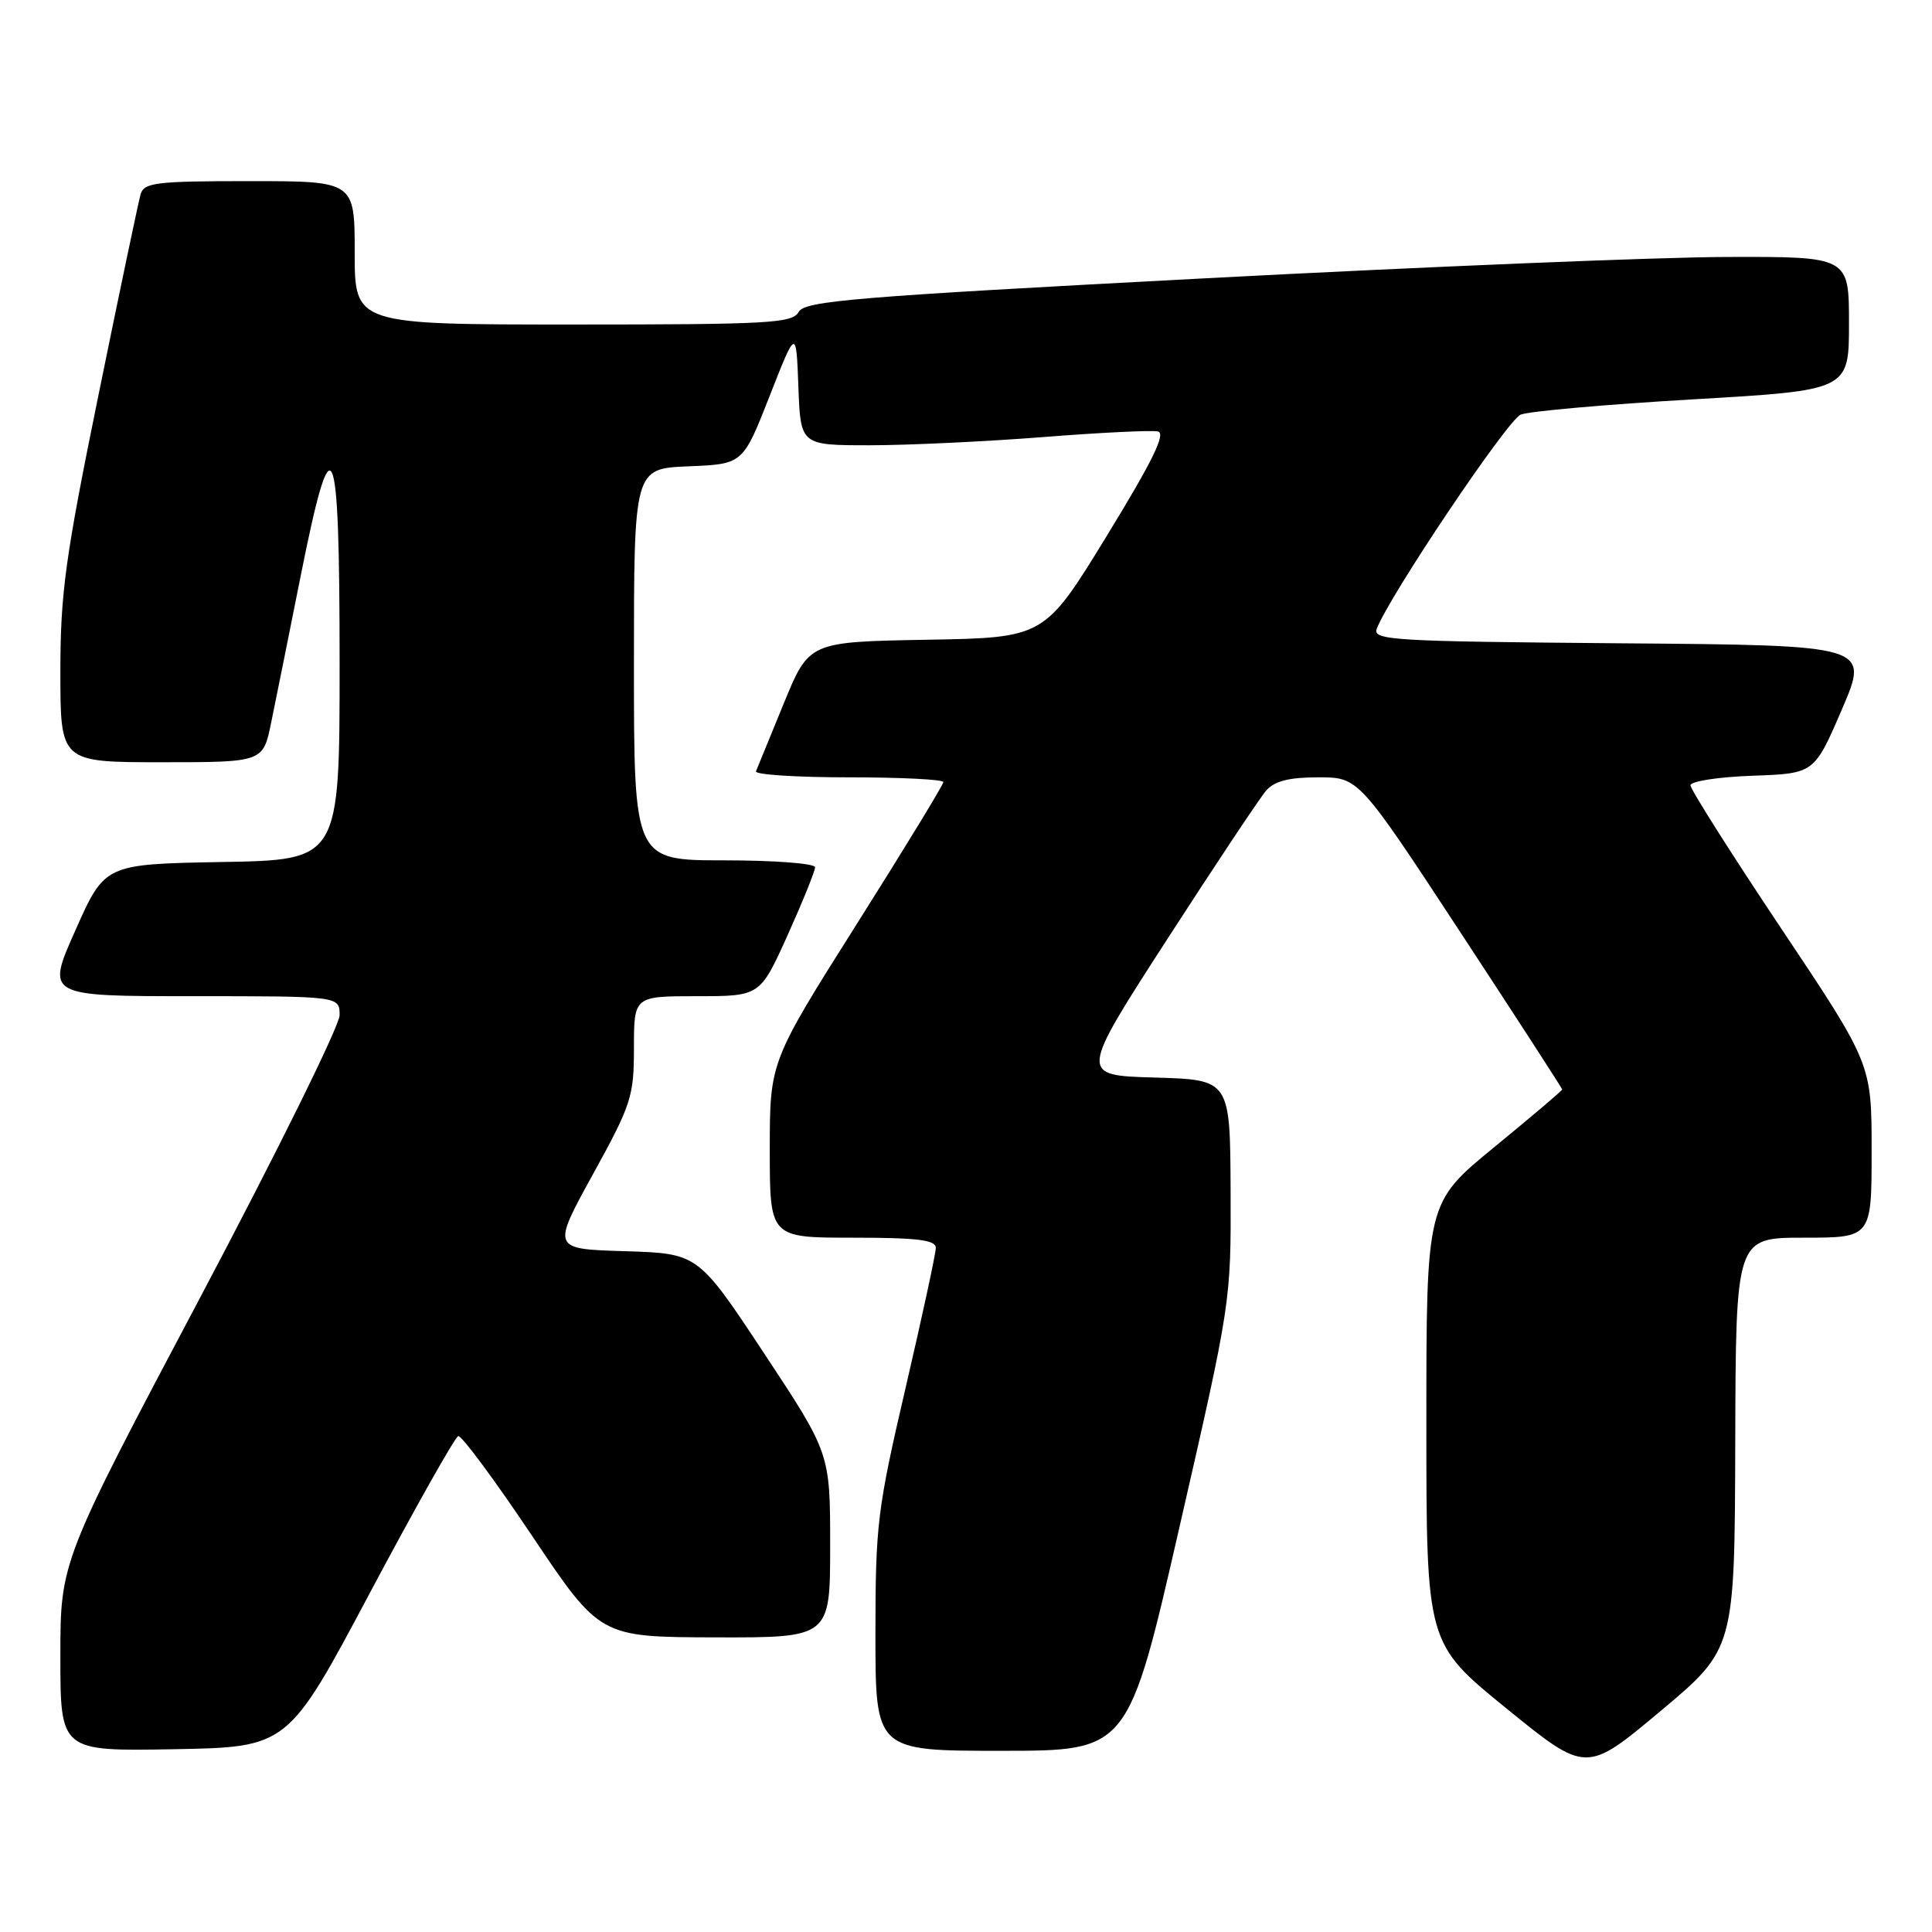 <?xml version="1.0" encoding="UTF-8" standalone="no"?>
<!DOCTYPE svg PUBLIC "-//W3C//DTD SVG 1.1//EN" "http://www.w3.org/Graphics/SVG/1.1/DTD/svg11.dtd" >
<svg xmlns="http://www.w3.org/2000/svg" xmlns:xlink="http://www.w3.org/1999/xlink" version="1.1" viewBox="0 0 256 256">
 <g >
 <path fill="currentColor"
d=" M 229.93 191.25 C 230.00 164.00 230.00 164.00 239.00 164.00 C 248.00 164.00 248.00 164.00 248.00 152.48 C 248.00 140.96 248.00 140.96 236.00 123.00 C 229.40 113.12 224.00 104.60 224.00 104.06 C 224.00 103.52 227.69 102.95 232.20 102.79 C 240.40 102.50 240.40 102.50 244.06 94.00 C 247.72 85.50 247.72 85.50 214.76 85.24 C 184.53 84.99 181.85 84.84 182.43 83.31 C 184.13 78.89 199.75 55.65 201.50 54.94 C 202.60 54.49 212.84 53.59 224.25 52.92 C 245.00 51.72 245.00 51.72 245.00 42.86 C 245.00 34.00 245.00 34.00 228.75 34.05 C 219.81 34.07 188.71 35.35 159.63 36.88 C 113.14 39.33 106.65 39.87 105.83 41.33 C 105.00 42.83 101.94 43.00 75.95 43.00 C 47.00 43.00 47.00 43.00 47.00 33.50 C 47.00 24.00 47.00 24.00 33.07 24.00 C 20.66 24.00 19.08 24.19 18.63 25.75 C 18.35 26.71 15.84 38.66 13.06 52.29 C 8.64 73.92 8.00 78.60 8.00 89.04 C 8.00 101.00 8.00 101.00 21.43 101.00 C 34.86 101.00 34.86 101.00 35.93 95.75 C 36.53 92.86 38.26 84.23 39.79 76.57 C 44.06 55.14 45.00 57.18 45.00 87.89 C 45.00 113.95 45.00 113.95 29.45 114.22 C 13.89 114.50 13.89 114.50 10.00 123.25 C 6.10 132.00 6.10 132.00 25.55 132.00 C 45.00 132.00 45.00 132.00 45.00 134.52 C 45.00 135.90 36.67 152.76 26.50 171.97 C 8.00 206.92 8.00 206.92 8.00 219.48 C 8.00 232.05 8.00 232.05 23.07 231.78 C 38.15 231.50 38.15 231.50 49.04 211.01 C 55.04 199.74 60.29 190.42 60.72 190.29 C 61.15 190.17 65.55 196.11 70.50 203.50 C 79.50 216.92 79.50 216.92 94.75 216.96 C 110.00 217.00 110.00 217.00 110.00 204.79 C 110.00 192.57 110.00 192.57 101.25 179.33 C 92.50 166.09 92.50 166.09 82.81 165.79 C 73.12 165.50 73.12 165.50 78.56 155.61 C 83.66 146.35 84.00 145.29 84.00 138.86 C 84.00 132.00 84.00 132.00 92.36 132.00 C 100.71 132.00 100.71 132.00 104.36 123.92 C 106.36 119.47 108.00 115.42 108.00 114.92 C 108.00 114.41 102.60 114.00 96.00 114.00 C 84.00 114.00 84.00 114.00 84.00 88.04 C 84.00 62.09 84.00 62.09 91.22 61.79 C 98.44 61.50 98.44 61.50 101.97 52.50 C 105.50 43.50 105.50 43.50 105.79 51.25 C 106.08 59.00 106.08 59.00 115.24 59.00 C 120.27 59.00 130.58 58.51 138.15 57.92 C 145.72 57.32 152.59 56.99 153.42 57.17 C 154.53 57.41 152.75 61.04 146.66 71.00 C 138.39 84.50 138.39 84.50 122.80 84.77 C 107.20 85.05 107.20 85.05 103.85 93.22 C 102.01 97.72 100.35 101.76 100.17 102.20 C 99.98 102.64 105.50 103.00 112.42 103.00 C 119.34 103.00 125.00 103.28 125.00 103.63 C 125.00 103.98 119.83 112.46 113.50 122.48 C 102.00 140.69 102.00 140.69 102.00 152.35 C 102.00 164.00 102.00 164.00 113.00 164.00 C 121.57 164.00 124.00 164.30 124.00 165.35 C 124.00 166.09 122.20 174.43 120.00 183.88 C 116.25 200.00 116.00 202.00 116.00 216.53 C 116.00 232.00 116.00 232.00 132.75 231.99 C 149.50 231.99 149.50 231.99 156.31 202.24 C 163.11 172.55 163.12 172.48 163.06 157.78 C 163.00 143.07 163.00 143.07 153.01 142.78 C 143.01 142.50 143.01 142.50 154.63 124.50 C 161.03 114.60 166.94 105.71 167.78 104.75 C 168.88 103.49 170.81 103.00 174.68 103.00 C 180.04 103.00 180.04 103.00 193.52 123.55 C 200.93 134.85 207.00 144.22 207.00 144.36 C 207.00 144.51 202.95 147.94 198.00 152.00 C 189.00 159.37 189.00 159.37 189.00 188.56 C 189.00 217.75 189.00 217.75 199.59 226.36 C 210.18 234.97 210.18 234.97 220.01 226.74 C 229.85 218.50 229.85 218.50 229.93 191.25 Z "/>
</g>
</svg>